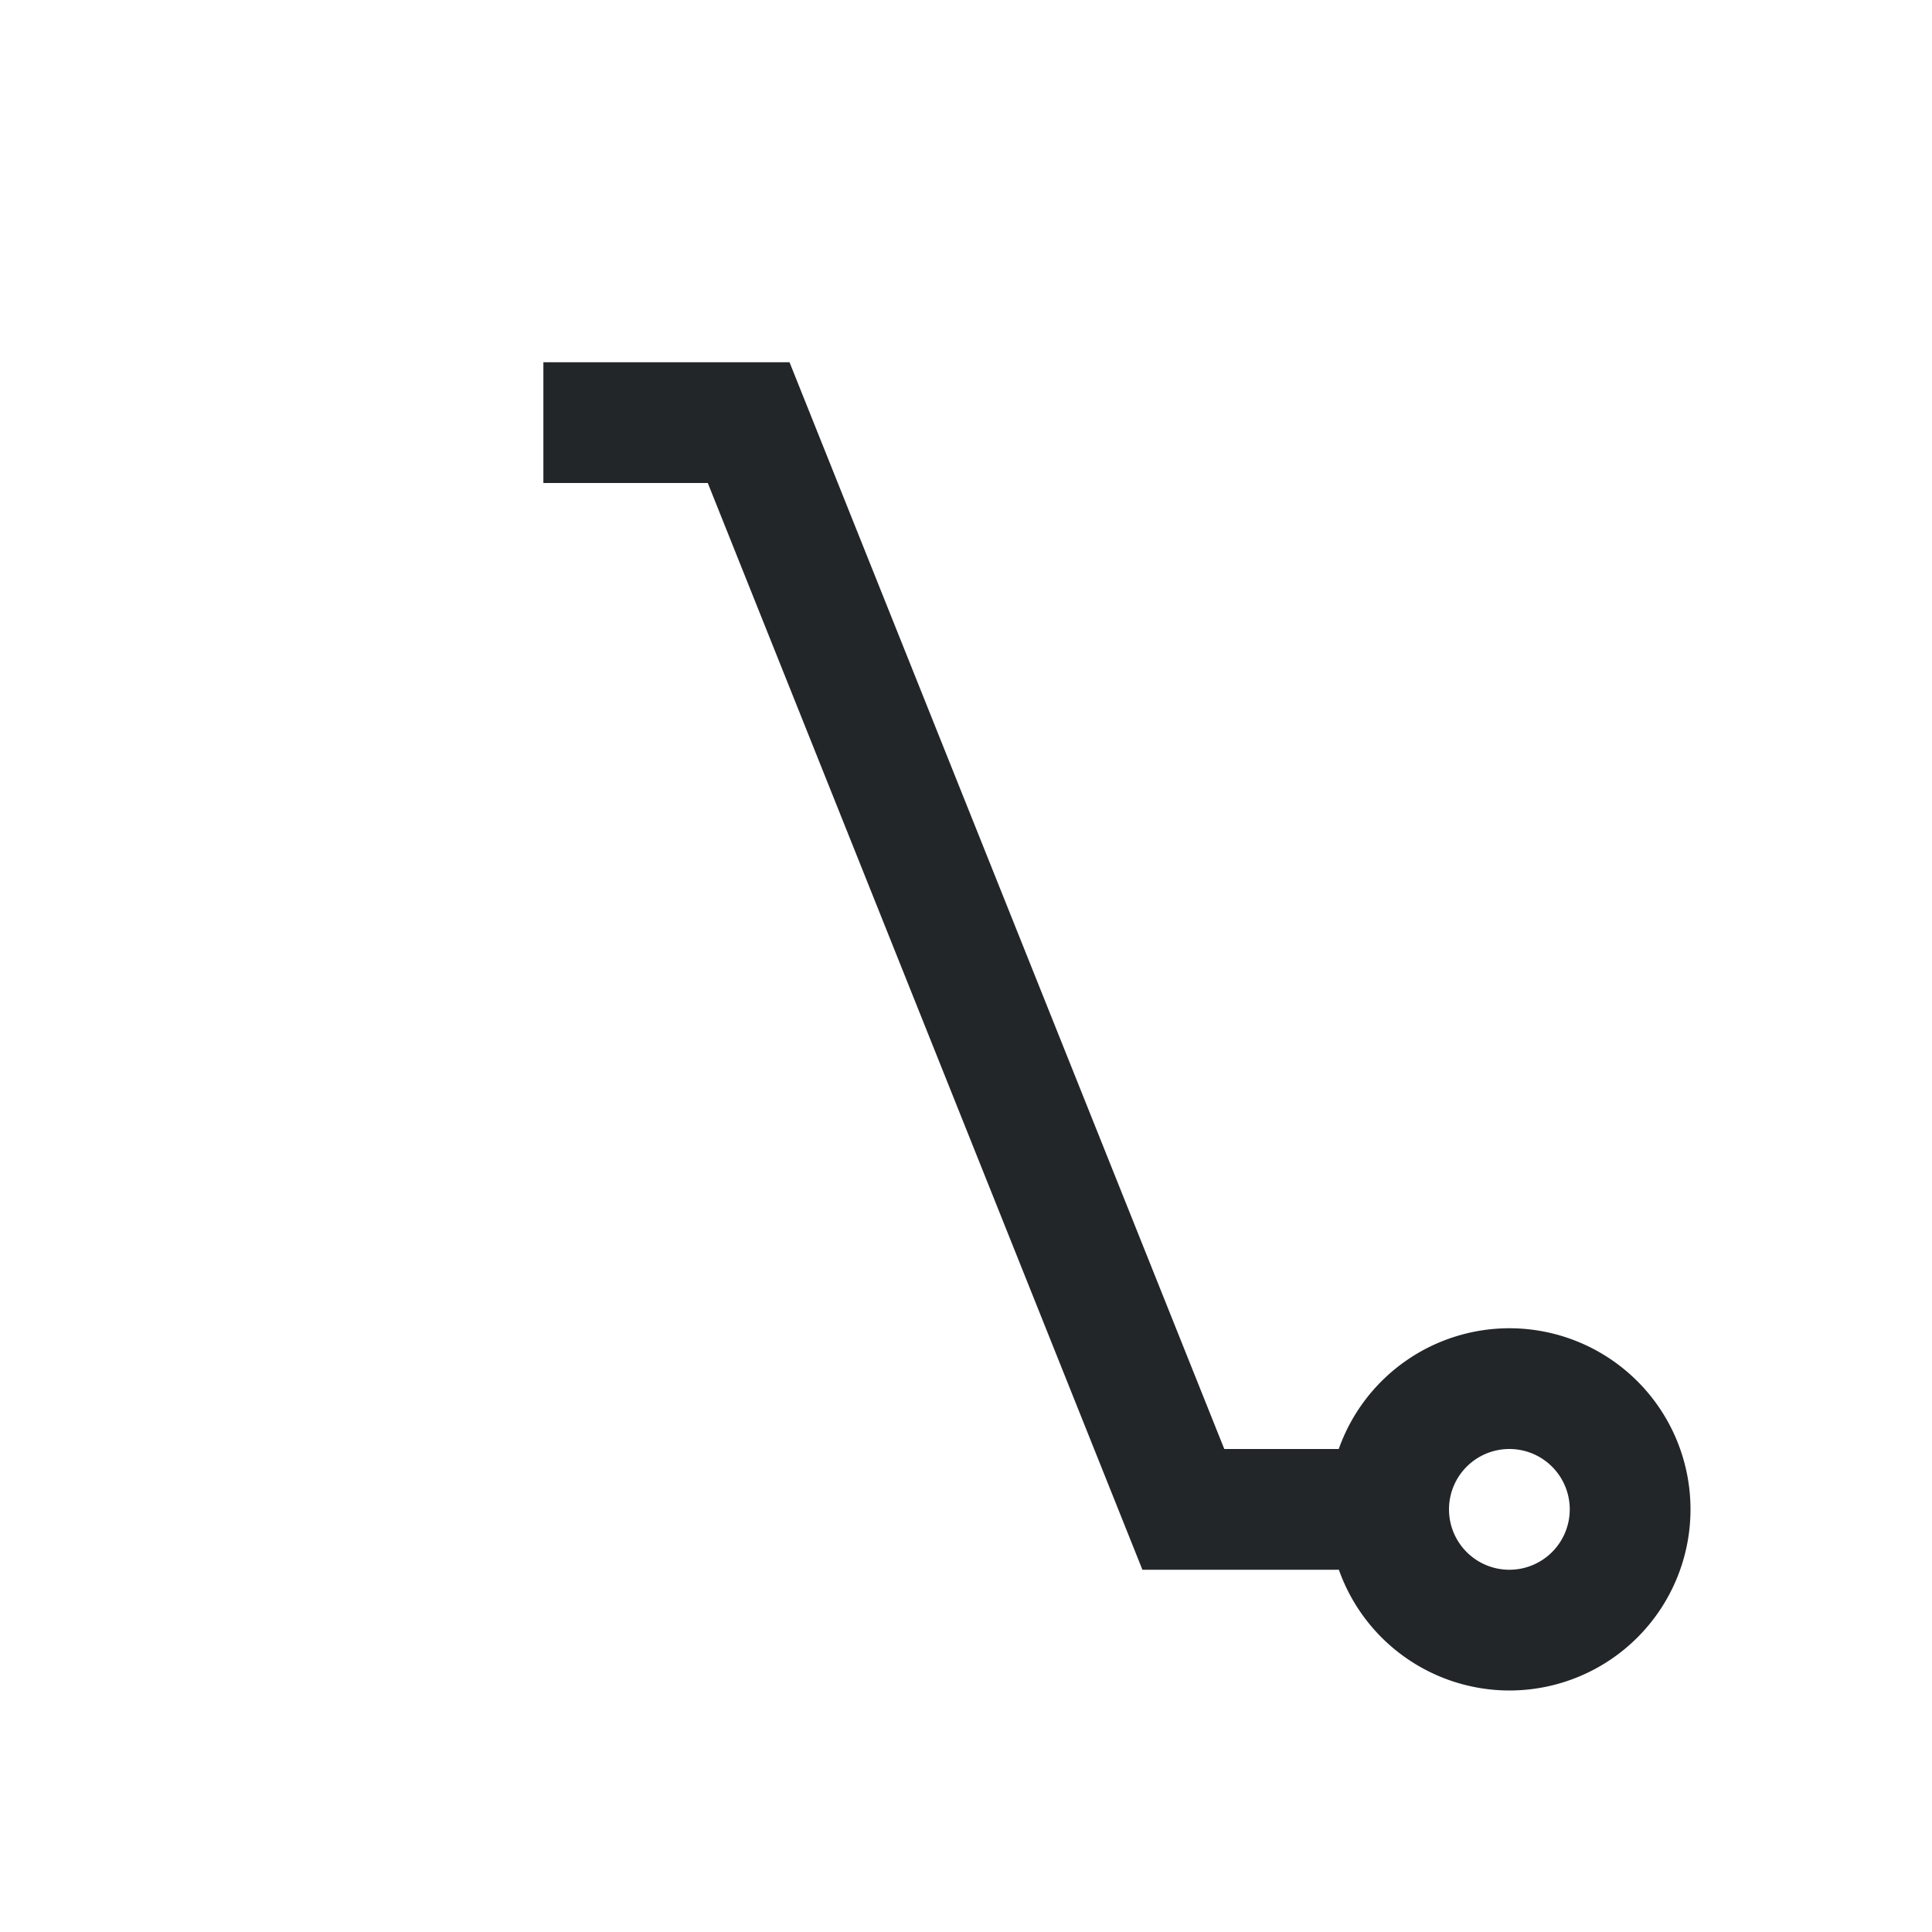 <svg viewBox="0 0 32 32" xmlns="http://www.w3.org/2000/svg"><path d="m9 6v2h2.723l7.199 18h1.074 2.18a3 3 0 0 0 2.824 2 3 3 0 0 0 3-3 3 3 0 0 0 -3-3 3 3 0 0 0 -2.826 2h-1.896l-7.201-18h-1.08-.996zm16 18a1 1 0 0 1 1 1 1 1 0 0 1 -1 1 1 1 0 0 1 -1-1 1 1 0 0 1 1-1z" fill="#232629"/></svg>